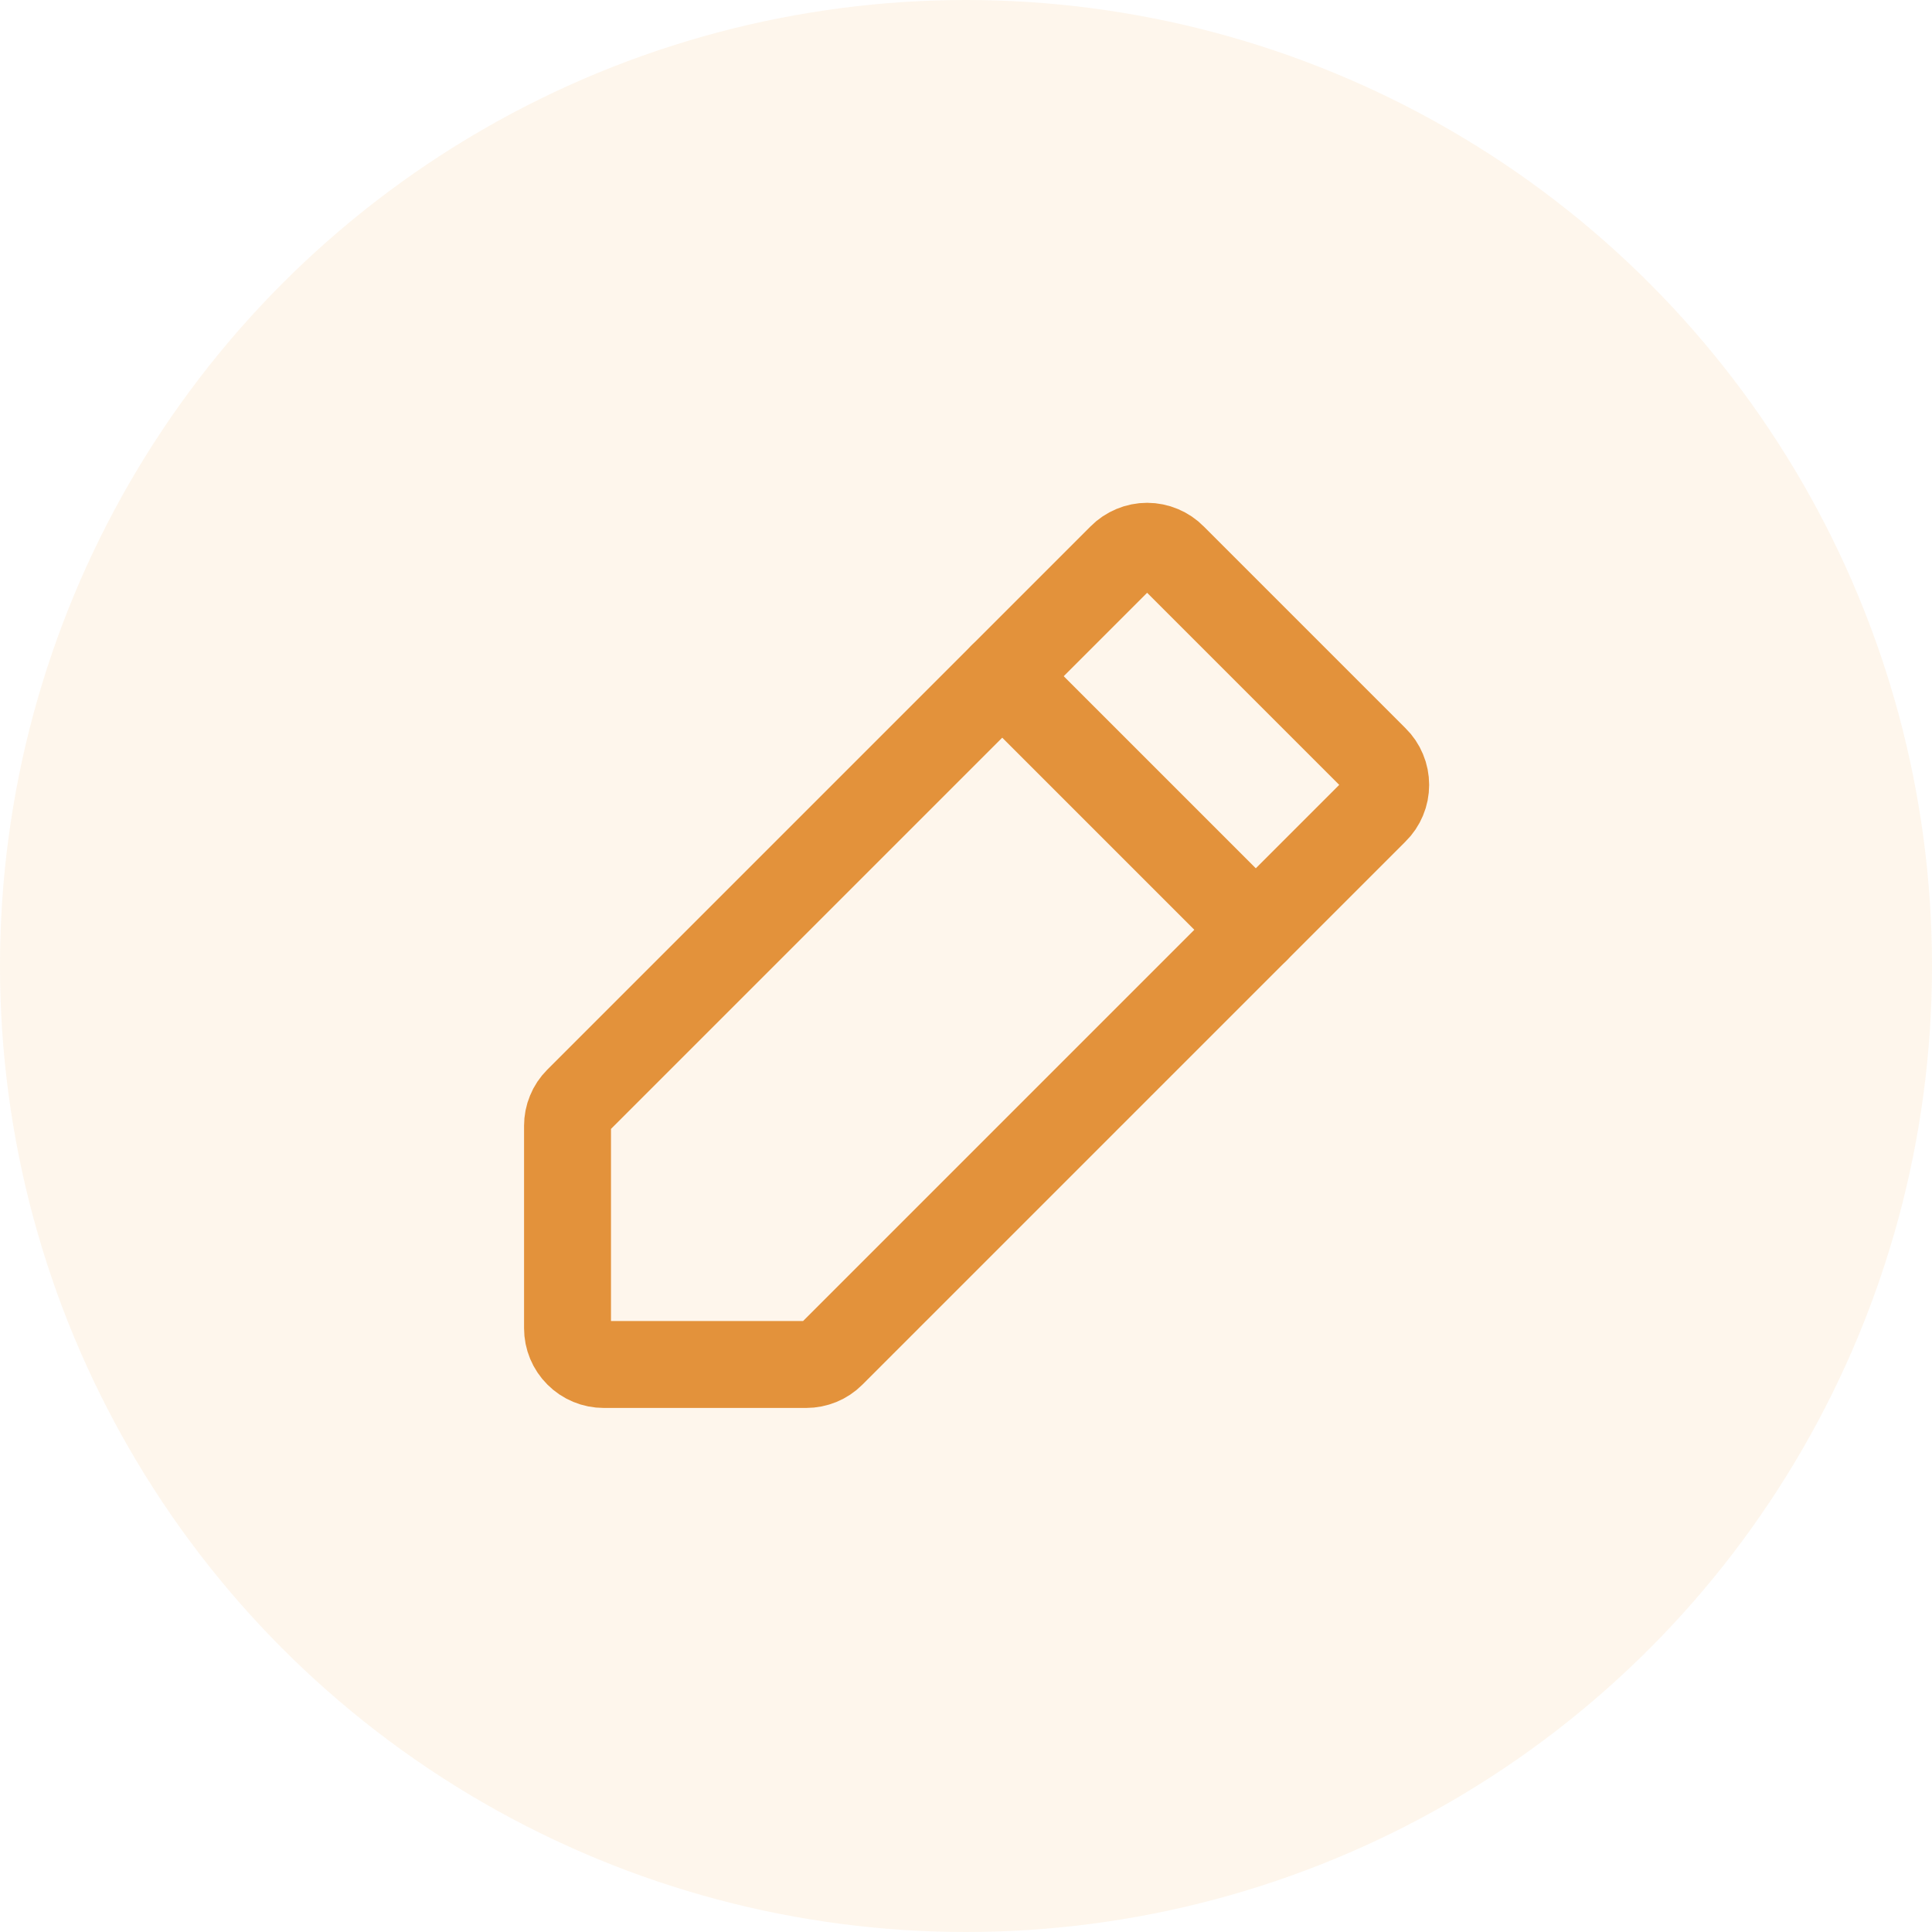 <svg width="40" height="40" viewBox="0 0 40 40" fill="none" xmlns="http://www.w3.org/2000/svg">
<circle cx="20" cy="20" r="20" fill="#F2B660" fill-opacity="0.12"/>
<path d="M16.691 28.25H12.5C12.301 28.25 12.11 28.171 11.97 28.03C11.829 27.89 11.75 27.699 11.75 27.5V23.309C11.75 23.212 11.768 23.115 11.806 23.025C11.842 22.935 11.897 22.853 11.966 22.784L23.216 11.534C23.285 11.463 23.369 11.407 23.46 11.369C23.552 11.33 23.651 11.31 23.75 11.31C23.849 11.31 23.948 11.33 24.04 11.369C24.131 11.407 24.215 11.463 24.284 11.534L28.466 15.716C28.537 15.785 28.593 15.868 28.631 15.96C28.67 16.052 28.689 16.151 28.689 16.25C28.689 16.349 28.67 16.448 28.631 16.54C28.593 16.631 28.537 16.715 28.466 16.784L17.216 28.034C17.147 28.103 17.065 28.157 16.975 28.194C16.884 28.231 16.788 28.25 16.691 28.25Z" stroke="#E3923B" stroke-width="1.8" stroke-linecap="round" stroke-linejoin="round"/>
<path d="M20.75 14L26 19.25" stroke="#E3923B" stroke-width="1.8" stroke-linecap="round" stroke-linejoin="round"/>
</svg>
